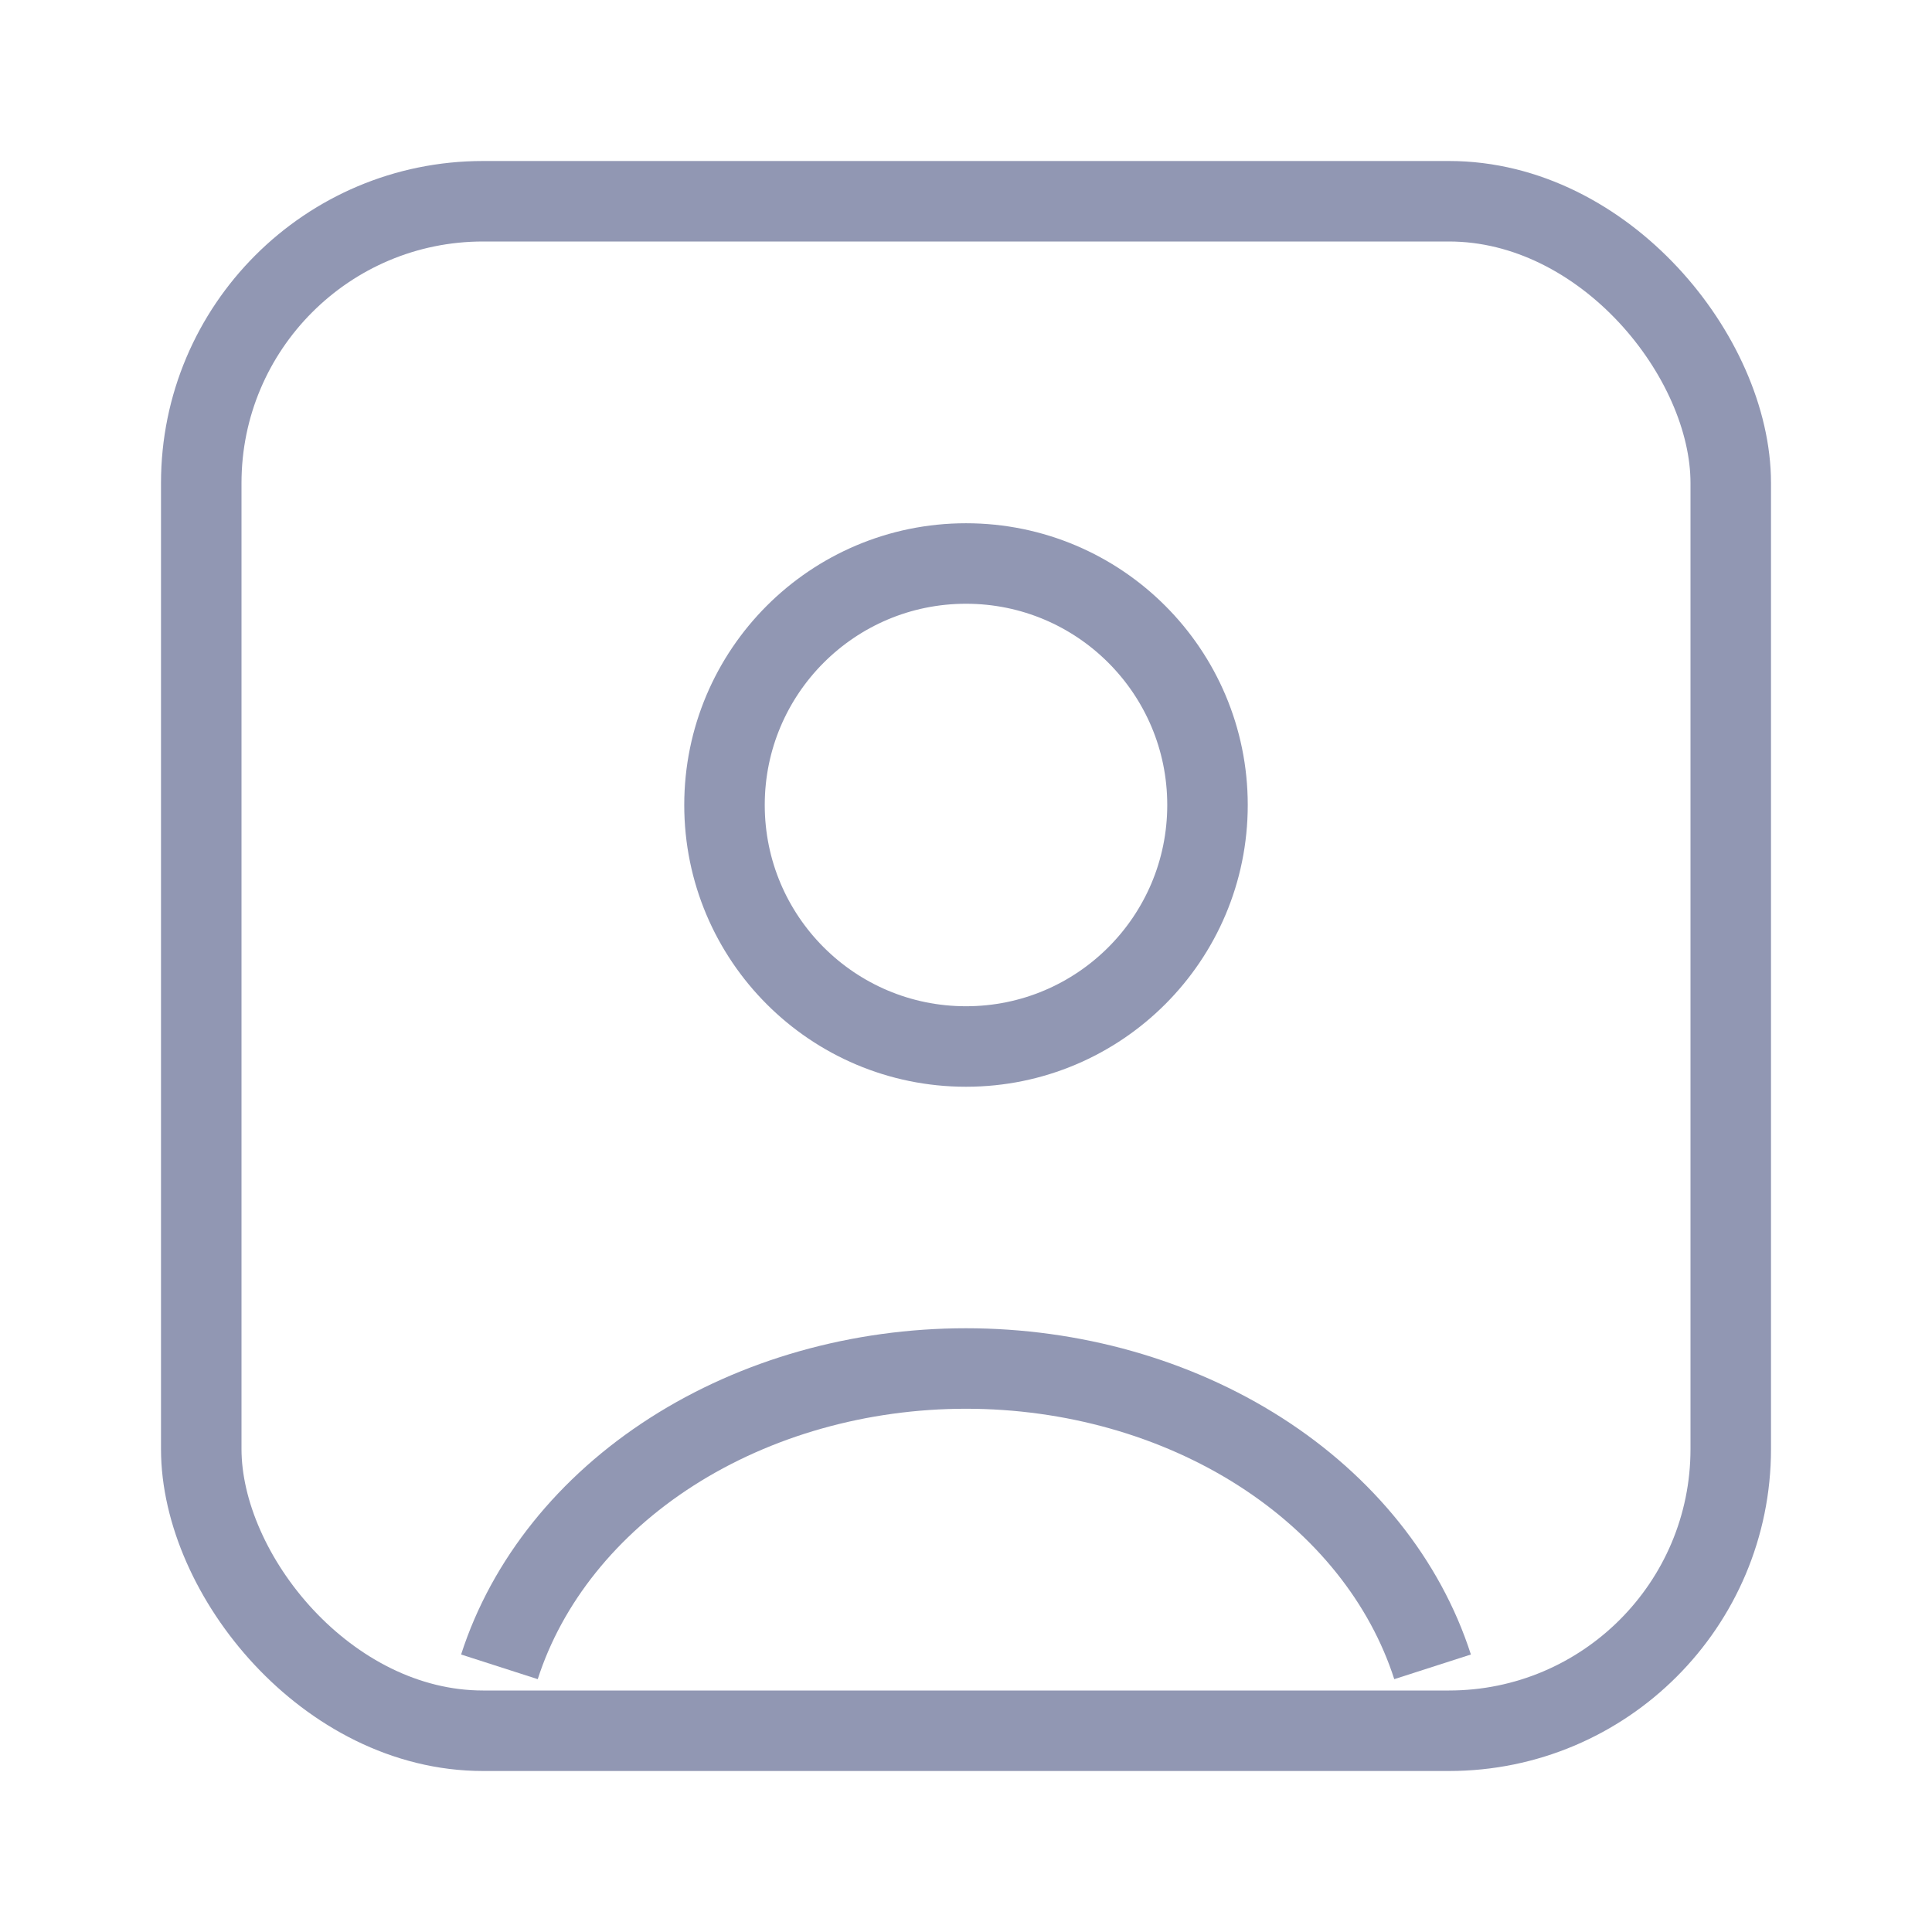 <svg width="24" height="24" viewBox="0 0 24 24" fill="none" xmlns="http://www.w3.org/2000/svg">
<path d="M17.796 20.706C17.454 19.643 16.7 18.703 15.653 18.033C14.605 17.363 13.321 17 12 17C10.679 17 9.395 17.363 8.347 18.033C7.3 18.703 6.546 19.643 6.204 20.706" stroke="#9197B3"/>
<circle cx="12" cy="10" r="3" stroke="#9197B3" stroke-linecap="round"/>
<rect x="2.5" y="2.5" width="19" height="19" rx="3.5" stroke="#9197B3"/>
</svg>
